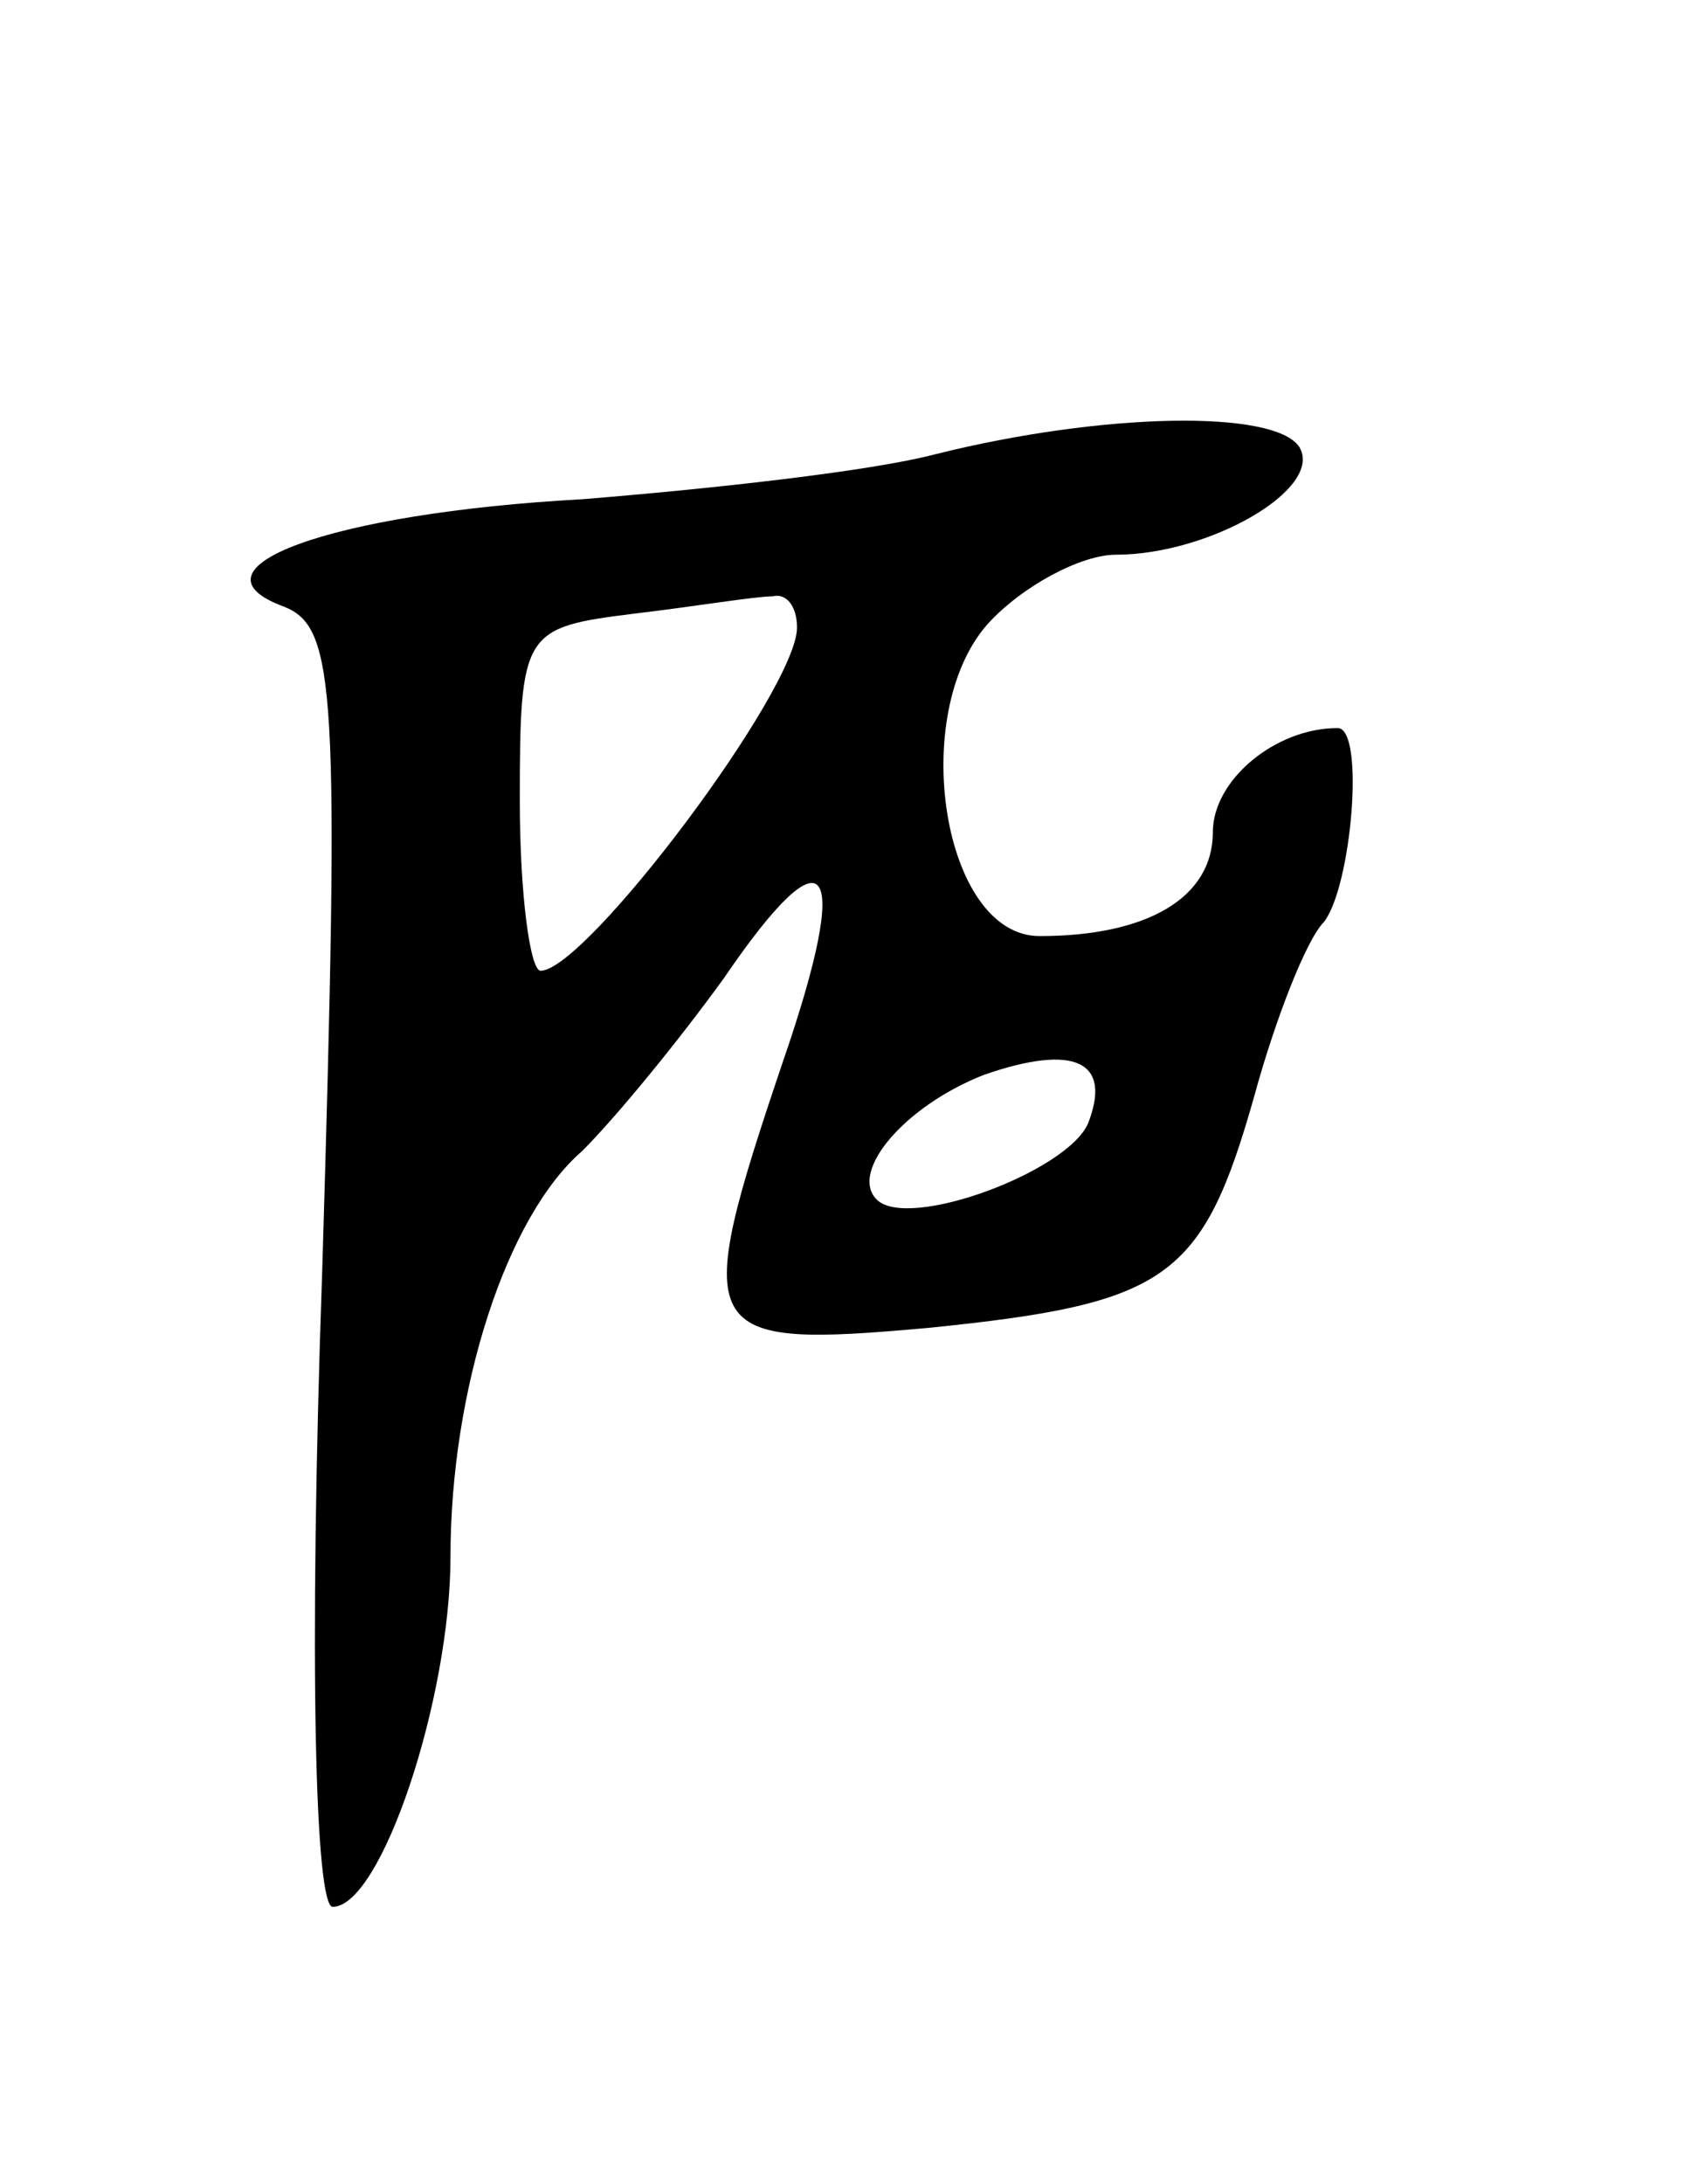 <svg version="1.0" xmlns="http://www.w3.org/2000/svg"
 width="49pt" height="63pt" viewBox="0 0 49 63"
 preserveAspectRatio="xMidYMid meet">
<g transform="translate(0,63) scale(0.1,-0.1)"
fill="#000000" stroke="none">
<path d="M270 499 c-19 -5 -65 -10 -102 -13 -73 -4 -116 -20 -86 -31 15 -6 16
-24 11 -191 -4 -114 -2 -184 3 -184 14 0 34 60 34 101 0 48 16 98 38 117 10
10 28 32 41 50 30 44 37 34 17 -24 -27 -80 -25 -83 42 -77 69 7 79 14 94 67 6
22 15 45 20 50 8 10 12 56 4 56 -18 0 -36 -15 -36 -30 0 -19 -19 -30 -50 -30
-28 0 -38 64 -15 90 10 11 27 20 37 20 27 0 60 19 53 31 -7 11 -57 10 -105 -2z
m-40 -50 c0 -18 -61 -99 -74 -99 -3 0 -6 22 -6 49 0 49 1 50 33 54 17 2 35 5
40 5 4 1 7 -3 7 -9z m84 -143 c-6 -14 -52 -31 -61 -22 -8 8 8 27 31 36 26 9
37 4 30 -14z"/>
</g>
</svg>
